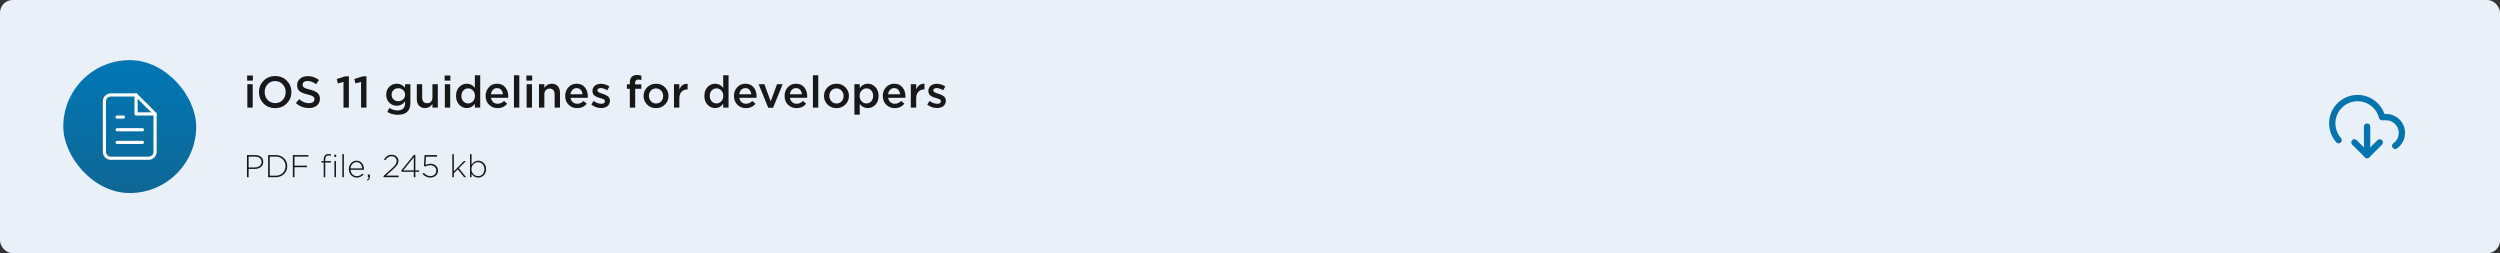 <svg width="790" height="80" viewBox="0 0 790 80" fill="none" xmlns="http://www.w3.org/2000/svg">
<rect x="0" y="0" width="790" height="80" fill="#333333" stroke="none"/>
<rect width="790" height="80" rx="4" fill="#E9F0F8"/>
<g clip-path="url(#clip0_1_398)">
<path d="M744 45L748 49L752 45" stroke="#0275B1" stroke-width="2" stroke-linecap="round" stroke-linejoin="round"/>
<path d="M748 40V49" stroke="#0275B1" stroke-width="2" stroke-linecap="round" stroke-linejoin="round"/>
<path d="M756.88 46.09C757.749 45.479 758.401 44.606 758.741 43.599C759.081 42.592 759.091 41.503 758.77 40.49C758.449 39.477 757.814 38.592 756.956 37.965C756.098 37.337 755.063 36.999 754 37H752.74C752.439 35.828 751.876 34.739 751.094 33.816C750.312 32.893 749.33 32.159 748.223 31.67C747.116 31.181 745.913 30.95 744.703 30.994C743.494 31.037 742.31 31.354 741.241 31.922C740.173 32.489 739.246 33.291 738.532 34.268C737.818 35.245 737.335 36.371 737.119 37.562C736.903 38.752 736.961 39.977 737.286 41.142C737.612 42.307 738.198 43.384 739 44.29" stroke="#0275B1" stroke-width="2" stroke-linecap="round" stroke-linejoin="round"/>
</g>
<path d="M78.092 25.474V23.864H79.912V25.474H78.092ZM78.162 34V26.608H79.856V34H78.162ZM90.624 32.684C89.653 33.673 88.426 34.168 86.942 34.168C85.458 34.168 84.235 33.678 83.274 32.698C82.312 31.718 81.832 30.519 81.832 29.1C81.832 27.7 82.317 26.505 83.288 25.516C84.258 24.527 85.486 24.032 86.97 24.032C88.454 24.032 89.677 24.522 90.638 25.502C91.599 26.482 92.08 27.681 92.08 29.1C92.08 30.5 91.594 31.695 90.624 32.684ZM84.576 31.578C85.21 32.25 86.008 32.586 86.97 32.586C87.931 32.586 88.72 32.25 89.336 31.578C89.961 30.906 90.274 30.08 90.274 29.1C90.274 28.129 89.957 27.308 89.322 26.636C88.697 25.955 87.903 25.614 86.942 25.614C85.981 25.614 85.187 25.95 84.562 26.622C83.946 27.294 83.638 28.12 83.638 29.1C83.638 30.071 83.951 30.897 84.576 31.578ZM97.59 34.14C96.032 34.14 94.669 33.617 93.502 32.572L94.538 31.34C95.518 32.189 96.55 32.614 97.632 32.614C98.164 32.614 98.584 32.502 98.892 32.278C99.21 32.045 99.368 31.737 99.368 31.354C99.368 30.99 99.219 30.701 98.92 30.486C98.622 30.262 98.034 30.047 97.156 29.842C96.018 29.571 95.187 29.231 94.664 28.82C94.151 28.4 93.894 27.761 93.894 26.902C93.894 26.062 94.207 25.381 94.832 24.858C95.458 24.326 96.26 24.06 97.24 24.06C98.584 24.06 99.77 24.471 100.796 25.292L99.872 26.594C98.967 25.922 98.08 25.586 97.212 25.586C96.718 25.586 96.326 25.698 96.036 25.922C95.756 26.146 95.616 26.431 95.616 26.776C95.616 27.159 95.77 27.457 96.078 27.672C96.396 27.877 97.016 28.092 97.94 28.316C99.023 28.577 99.816 28.927 100.32 29.366C100.834 29.805 101.09 30.421 101.09 31.214C101.09 32.119 100.768 32.833 100.124 33.356C99.48 33.879 98.636 34.14 97.59 34.14ZM108.545 34V25.88L106.781 26.37L106.417 24.97L109.049 24.13H110.253V34H108.545ZM114.096 34V25.88L112.332 26.37L111.968 24.97L114.6 24.13H115.804V34H114.096ZM125.706 36.268C124.474 36.268 123.372 35.974 122.402 35.386L123.032 34.112C123.872 34.635 124.749 34.896 125.664 34.896C126.42 34.896 126.998 34.7 127.4 34.308C127.801 33.925 128.002 33.365 128.002 32.628V32.054C127.302 32.959 126.434 33.412 125.398 33.412C124.483 33.412 123.694 33.095 123.032 32.46C122.369 31.825 122.038 30.981 122.038 29.926C122.038 28.881 122.369 28.041 123.032 27.406C123.704 26.771 124.492 26.454 125.398 26.454C126.424 26.454 127.288 26.874 127.988 27.714V26.608H129.682V32.488C129.682 33.72 129.369 34.649 128.744 35.274C128.081 35.937 127.068 36.268 125.706 36.268ZM125.846 31.984C126.443 31.984 126.952 31.793 127.372 31.41C127.801 31.018 128.016 30.523 128.016 29.926C128.016 29.329 127.801 28.839 127.372 28.456C126.952 28.073 126.443 27.882 125.846 27.882C125.248 27.882 124.749 28.073 124.348 28.456C123.946 28.829 123.746 29.324 123.746 29.94C123.746 30.537 123.946 31.027 124.348 31.41C124.758 31.793 125.258 31.984 125.846 31.984ZM134.342 34.154C133.521 34.154 132.877 33.897 132.41 33.384C131.944 32.871 131.71 32.18 131.71 31.312V26.608H133.404V30.808C133.404 31.387 133.54 31.835 133.81 32.152C134.09 32.46 134.482 32.614 134.986 32.614C135.481 32.614 135.882 32.451 136.19 32.124C136.498 31.797 136.652 31.349 136.652 30.78V26.608H138.346V34H136.652V32.852C136.064 33.72 135.294 34.154 134.342 34.154ZM140.504 25.474V23.864H142.324V25.474H140.504ZM140.574 34V26.608H142.268V34H140.574ZM147.534 34.154C146.61 34.154 145.807 33.809 145.126 33.118C144.445 32.418 144.104 31.475 144.104 30.29C144.104 29.114 144.44 28.181 145.112 27.49C145.793 26.799 146.601 26.454 147.534 26.454C148.542 26.454 149.382 26.888 150.054 27.756V23.78H151.748V34H150.054V32.768C149.401 33.692 148.561 34.154 147.534 34.154ZM146.428 32.026C146.848 32.465 147.352 32.684 147.94 32.684C148.528 32.684 149.032 32.46 149.452 32.012C149.872 31.564 150.082 30.99 150.082 30.29C150.082 29.599 149.872 29.035 149.452 28.596C149.032 28.148 148.528 27.924 147.94 27.924C147.343 27.924 146.839 28.143 146.428 28.582C146.017 29.011 145.812 29.59 145.812 30.318C145.812 31.018 146.017 31.587 146.428 32.026ZM157.249 34.168C156.166 34.168 155.261 33.809 154.533 33.09C153.814 32.371 153.455 31.443 153.455 30.304C153.455 29.231 153.796 28.321 154.477 27.574C155.158 26.827 156.022 26.454 157.067 26.454C158.187 26.454 159.055 26.837 159.671 27.602C160.296 28.358 160.609 29.301 160.609 30.43C160.609 30.635 160.6 30.794 160.581 30.906H155.149C155.242 31.494 155.48 31.956 155.863 32.292C156.246 32.619 156.717 32.782 157.277 32.782C158.005 32.782 158.672 32.488 159.279 31.9L160.273 32.782C159.508 33.706 158.5 34.168 157.249 34.168ZM155.135 29.786H158.929C158.873 29.217 158.682 28.75 158.355 28.386C158.028 28.022 157.594 27.84 157.053 27.84C156.54 27.84 156.11 28.022 155.765 28.386C155.42 28.741 155.21 29.207 155.135 29.786ZM162.408 34V23.78H164.102V34H162.408ZM166.344 25.474V23.864H168.164V25.474H166.344ZM166.414 34V26.608H168.108V34H166.414ZM170.322 34V26.608H172.016V27.756C172.604 26.888 173.374 26.454 174.326 26.454C175.147 26.454 175.791 26.711 176.258 27.224C176.724 27.737 176.958 28.428 176.958 29.296V34H175.264V29.8C175.264 29.221 175.124 28.778 174.844 28.47C174.573 28.153 174.186 27.994 173.682 27.994C173.187 27.994 172.786 28.157 172.478 28.484C172.17 28.811 172.016 29.259 172.016 29.828V34H170.322ZM182.391 34.168C181.309 34.168 180.403 33.809 179.675 33.09C178.957 32.371 178.597 31.443 178.597 30.304C178.597 29.231 178.938 28.321 179.619 27.574C180.301 26.827 181.164 26.454 182.209 26.454C183.329 26.454 184.197 26.837 184.813 27.602C185.439 28.358 185.751 29.301 185.751 30.43C185.751 30.635 185.742 30.794 185.723 30.906H180.291C180.385 31.494 180.623 31.956 181.005 32.292C181.388 32.619 181.859 32.782 182.419 32.782C183.147 32.782 183.815 32.488 184.421 31.9L185.415 32.782C184.65 33.706 183.642 34.168 182.391 34.168ZM180.277 29.786H184.071C184.015 29.217 183.824 28.75 183.497 28.386C183.171 28.022 182.737 27.84 182.195 27.84C181.682 27.84 181.253 28.022 180.907 28.386C180.562 28.741 180.352 29.207 180.277 29.786ZM189.987 34.14C188.829 34.14 187.784 33.771 186.851 33.034L187.607 31.886C188.409 32.493 189.217 32.796 190.029 32.796C190.393 32.796 190.673 32.726 190.869 32.586C191.074 32.437 191.177 32.231 191.177 31.97C191.177 31.839 191.139 31.727 191.065 31.634C190.999 31.531 190.878 31.438 190.701 31.354C190.523 31.27 190.374 31.209 190.253 31.172C190.131 31.135 189.931 31.074 189.651 30.99L189.525 30.948C189.263 30.873 189.039 30.803 188.853 30.738C188.675 30.663 188.475 30.565 188.251 30.444C188.027 30.323 187.845 30.192 187.705 30.052C187.565 29.903 187.448 29.716 187.355 29.492C187.261 29.268 187.215 29.016 187.215 28.736C187.215 28.055 187.462 27.509 187.957 27.098C188.461 26.687 189.091 26.482 189.847 26.482C190.808 26.482 191.713 26.762 192.563 27.322L191.891 28.526C191.125 28.059 190.43 27.826 189.805 27.826C189.478 27.826 189.221 27.896 189.035 28.036C188.857 28.176 188.769 28.363 188.769 28.596C188.769 28.755 188.848 28.899 189.007 29.03C189.175 29.161 189.338 29.259 189.497 29.324C189.665 29.38 189.931 29.469 190.295 29.59C190.313 29.599 190.337 29.609 190.365 29.618C190.393 29.627 190.416 29.632 190.435 29.632C190.761 29.735 191.037 29.837 191.261 29.94C191.485 30.033 191.718 30.164 191.961 30.332C192.213 30.5 192.404 30.71 192.535 30.962C192.665 31.205 192.731 31.489 192.731 31.816C192.731 32.563 192.474 33.137 191.961 33.538C191.447 33.939 190.789 34.14 189.987 34.14ZM199.028 34V28.064H198.09V26.65H199.028V26.118C199.028 25.297 199.229 24.685 199.63 24.284C200.022 23.892 200.577 23.696 201.296 23.696C201.772 23.696 202.229 23.761 202.668 23.892V25.32C202.304 25.199 201.973 25.138 201.674 25.138C201.021 25.138 200.694 25.511 200.694 26.258V26.664H202.654V28.064H200.722V34H199.028ZM207.291 34.168C206.171 34.168 205.238 33.795 204.491 33.048C203.744 32.301 203.371 31.391 203.371 30.318C203.371 29.245 203.749 28.335 204.505 27.588C205.261 26.832 206.199 26.454 207.319 26.454C208.439 26.454 209.372 26.827 210.119 27.574C210.875 28.321 211.253 29.235 211.253 30.318C211.253 31.382 210.875 32.292 210.119 33.048C209.363 33.795 208.42 34.168 207.291 34.168ZM207.319 32.698C207.991 32.698 208.532 32.469 208.943 32.012C209.354 31.555 209.559 30.99 209.559 30.318C209.559 29.655 209.344 29.095 208.915 28.638C208.486 28.171 207.944 27.938 207.291 27.938C206.628 27.938 206.092 28.167 205.681 28.624C205.27 29.081 205.065 29.646 205.065 30.318C205.065 30.971 205.28 31.531 205.709 31.998C206.138 32.465 206.675 32.698 207.319 32.698ZM212.978 34V26.608H214.672V28.274C215.195 27.014 216.067 26.412 217.29 26.468V28.26H217.192C216.427 28.26 215.815 28.512 215.358 29.016C214.901 29.511 214.672 30.234 214.672 31.186V34H212.978ZM226.011 34.154C225.087 34.154 224.284 33.809 223.603 33.118C222.921 32.418 222.581 31.475 222.581 30.29C222.581 29.114 222.917 28.181 223.589 27.49C224.27 26.799 225.077 26.454 226.011 26.454C227.019 26.454 227.859 26.888 228.531 27.756V23.78H230.225V34H228.531V32.768C227.877 33.692 227.037 34.154 226.011 34.154ZM224.905 32.026C225.325 32.465 225.829 32.684 226.417 32.684C227.005 32.684 227.509 32.46 227.929 32.012C228.349 31.564 228.559 30.99 228.559 30.29C228.559 29.599 228.349 29.035 227.929 28.596C227.509 28.148 227.005 27.924 226.417 27.924C225.819 27.924 225.315 28.143 224.905 28.582C224.494 29.011 224.289 29.59 224.289 30.318C224.289 31.018 224.494 31.587 224.905 32.026ZM235.725 34.168C234.643 34.168 233.737 33.809 233.009 33.09C232.291 32.371 231.931 31.443 231.931 30.304C231.931 29.231 232.272 28.321 232.953 27.574C233.635 26.827 234.498 26.454 235.543 26.454C236.663 26.454 237.531 26.837 238.147 27.602C238.773 28.358 239.085 29.301 239.085 30.43C239.085 30.635 239.076 30.794 239.057 30.906H233.625C233.719 31.494 233.957 31.956 234.339 32.292C234.722 32.619 235.193 32.782 235.753 32.782C236.481 32.782 237.149 32.488 237.755 31.9L238.749 32.782C237.984 33.706 236.976 34.168 235.725 34.168ZM233.611 29.786H237.405C237.349 29.217 237.158 28.75 236.831 28.386C236.505 28.022 236.071 27.84 235.529 27.84C235.016 27.84 234.587 28.022 234.241 28.386C233.896 28.741 233.686 29.207 233.611 29.786ZM242.769 34.056L239.731 26.608H241.551L243.539 32.04L245.541 26.608H247.319L244.295 34.056H242.769ZM251.722 34.168C250.639 34.168 249.734 33.809 249.006 33.09C248.287 32.371 247.928 31.443 247.928 30.304C247.928 29.231 248.268 28.321 248.95 27.574C249.631 26.827 250.494 26.454 251.54 26.454C252.66 26.454 253.528 26.837 254.144 27.602C254.769 28.358 255.082 29.301 255.082 30.43C255.082 30.635 255.072 30.794 255.054 30.906H249.622C249.715 31.494 249.953 31.956 250.336 32.292C250.718 32.619 251.19 32.782 251.75 32.782C252.478 32.782 253.145 32.488 253.752 31.9L254.746 32.782C253.98 33.706 252.972 34.168 251.722 34.168ZM249.608 29.786H253.402C253.346 29.217 253.154 28.75 252.828 28.386C252.501 28.022 252.067 27.84 251.526 27.84C251.012 27.84 250.583 28.022 250.238 28.386C249.892 28.741 249.682 29.207 249.608 29.786ZM256.881 34V23.78H258.575V34H256.881ZM264.303 34.168C263.183 34.168 262.249 33.795 261.503 33.048C260.756 32.301 260.383 31.391 260.383 30.318C260.383 29.245 260.761 28.335 261.517 27.588C262.273 26.832 263.211 26.454 264.331 26.454C265.451 26.454 266.384 26.827 267.131 27.574C267.887 28.321 268.265 29.235 268.265 30.318C268.265 31.382 267.887 32.292 267.131 33.048C266.375 33.795 265.432 34.168 264.303 34.168ZM264.331 32.698C265.003 32.698 265.544 32.469 265.955 32.012C266.365 31.555 266.571 30.99 266.571 30.318C266.571 29.655 266.356 29.095 265.927 28.638C265.497 28.171 264.956 27.938 264.303 27.938C263.64 27.938 263.103 28.167 262.693 28.624C262.282 29.081 262.077 29.646 262.077 30.318C262.077 30.971 262.291 31.531 262.721 31.998C263.15 32.465 263.687 32.698 264.331 32.698ZM269.99 36.24V26.608H271.684V27.84C272.337 26.916 273.172 26.454 274.19 26.454C275.123 26.454 275.93 26.804 276.612 27.504C277.293 28.195 277.634 29.133 277.634 30.318C277.634 31.485 277.293 32.418 276.612 33.118C275.93 33.809 275.123 34.154 274.19 34.154C273.172 34.154 272.337 33.72 271.684 32.852V36.24H269.99ZM273.798 32.684C274.395 32.684 274.894 32.465 275.296 32.026C275.706 31.587 275.912 31.009 275.912 30.29C275.912 29.59 275.706 29.021 275.296 28.582C274.885 28.143 274.386 27.924 273.798 27.924C273.21 27.924 272.701 28.148 272.272 28.596C271.852 29.044 271.642 29.618 271.642 30.318C271.642 31.009 271.852 31.578 272.272 32.026C272.701 32.465 273.21 32.684 273.798 32.684ZM282.757 34.168C281.674 34.168 280.769 33.809 280.041 33.09C279.322 32.371 278.963 31.443 278.963 30.304C278.963 29.231 279.303 28.321 279.985 27.574C280.666 26.827 281.529 26.454 282.575 26.454C283.695 26.454 284.563 26.837 285.179 27.602C285.804 28.358 286.117 29.301 286.117 30.43C286.117 30.635 286.107 30.794 286.089 30.906H280.657C280.75 31.494 280.988 31.956 281.371 32.292C281.753 32.619 282.225 32.782 282.785 32.782C283.513 32.782 284.18 32.488 284.787 31.9L285.781 32.782C285.015 33.706 284.007 34.168 282.757 34.168ZM280.643 29.786H284.437C284.381 29.217 284.189 28.75 283.863 28.386C283.536 28.022 283.102 27.84 282.561 27.84C282.047 27.84 281.618 28.022 281.273 28.386C280.927 28.741 280.717 29.207 280.643 29.786ZM287.818 34V26.608H289.512V28.274C290.035 27.014 290.907 26.412 292.13 26.468V28.26H292.032C291.267 28.26 290.655 28.512 290.198 29.016C289.741 29.511 289.512 30.234 289.512 31.186V34H287.818ZM296.135 34.14C294.978 34.14 293.932 33.771 292.999 33.034L293.755 31.886C294.558 32.493 295.365 32.796 296.177 32.796C296.541 32.796 296.821 32.726 297.017 32.586C297.222 32.437 297.325 32.231 297.325 31.97C297.325 31.839 297.288 31.727 297.213 31.634C297.148 31.531 297.026 31.438 296.849 31.354C296.672 31.27 296.522 31.209 296.401 31.172C296.28 31.135 296.079 31.074 295.799 30.99L295.673 30.948C295.412 30.873 295.188 30.803 295.001 30.738C294.824 30.663 294.623 30.565 294.399 30.444C294.175 30.323 293.993 30.192 293.853 30.052C293.713 29.903 293.596 29.716 293.503 29.492C293.41 29.268 293.363 29.016 293.363 28.736C293.363 28.055 293.61 27.509 294.105 27.098C294.609 26.687 295.239 26.482 295.995 26.482C296.956 26.482 297.862 26.762 298.711 27.322L298.039 28.526C297.274 28.059 296.578 27.826 295.953 27.826C295.626 27.826 295.37 27.896 295.183 28.036C295.006 28.176 294.917 28.363 294.917 28.596C294.917 28.755 294.996 28.899 295.155 29.03C295.323 29.161 295.486 29.259 295.645 29.324C295.813 29.38 296.079 29.469 296.443 29.59C296.462 29.599 296.485 29.609 296.513 29.618C296.541 29.627 296.564 29.632 296.583 29.632C296.91 29.735 297.185 29.837 297.409 29.94C297.633 30.033 297.866 30.164 298.109 30.332C298.361 30.5 298.552 30.71 298.683 30.962C298.814 31.205 298.879 31.489 298.879 31.816C298.879 32.563 298.622 33.137 298.109 33.538C297.596 33.939 296.938 34.14 296.135 34.14Z" fill="#181818"/>
<path d="M78.04 56V49H80.58C81.36 49 81.987 49.193 82.46 49.58C82.94 49.96 83.18 50.487 83.18 51.16C83.18 51.867 82.917 52.417 82.39 52.81C81.87 53.197 81.223 53.39 80.45 53.39H78.56V56H78.04ZM78.56 52.91H80.48C81.133 52.91 81.66 52.753 82.06 52.44C82.46 52.12 82.66 51.697 82.66 51.17C82.66 50.63 82.467 50.213 82.08 49.92C81.7 49.627 81.187 49.48 80.54 49.48H78.56V52.91ZM84.72 56V49H87.05C88.143 49 89.036 49.333 89.73 50C90.423 50.66 90.77 51.493 90.77 52.5C90.77 53.5 90.42 54.333 89.72 55C89.026 55.667 88.136 56 87.05 56H84.72ZM85.24 55.52H87.05C88.003 55.52 88.77 55.233 89.35 54.66C89.936 54.087 90.23 53.367 90.23 52.5C90.23 51.647 89.936 50.93 89.35 50.35C88.77 49.77 88.003 49.48 87.05 49.48H85.24V55.52ZM92.542 56V49H97.472V49.48H93.062V52.35H97.022V52.83H93.062V56H92.542ZM102.293 56V51.35H101.553V50.9H102.293V50.4C102.293 49.813 102.443 49.37 102.743 49.07C103.009 48.803 103.366 48.67 103.813 48.67C104.086 48.67 104.339 48.71 104.573 48.79V49.25C104.293 49.163 104.039 49.12 103.813 49.12C103.126 49.12 102.783 49.55 102.783 50.41V50.9H104.563V51.35H102.783V56H102.293ZM105.683 56V50.9H106.173V56H105.683ZM105.623 49.57V48.9H106.233V49.57H105.623ZM108.176 56V48.7H108.666V56H108.176ZM112.746 56.12C112.059 56.12 111.469 55.87 110.976 55.37C110.489 54.87 110.246 54.227 110.246 53.44C110.246 52.693 110.476 52.063 110.936 51.55C111.403 51.037 111.979 50.78 112.666 50.78C113.366 50.78 113.929 51.033 114.356 51.54C114.789 52.047 115.006 52.683 115.006 53.45C115.006 53.53 115.003 53.597 114.996 53.65H110.766C110.813 54.263 111.026 54.753 111.406 55.12C111.793 55.48 112.246 55.66 112.766 55.66C113.433 55.66 114.016 55.393 114.516 54.86L114.856 55.16C114.263 55.8 113.559 56.12 112.746 56.12ZM110.766 53.21H114.476C114.436 52.65 114.259 52.18 113.946 51.8C113.633 51.42 113.199 51.23 112.646 51.23C112.146 51.23 111.719 51.42 111.366 51.8C111.013 52.173 110.813 52.643 110.766 53.21ZM116.058 57.07L115.938 56.82C116.312 56.633 116.498 56.39 116.498 56.09V56H116.228V55.15H116.888V55.89C116.888 56.203 116.825 56.45 116.698 56.63C116.572 56.81 116.358 56.957 116.058 57.07ZM121.191 56V55.61L123.801 53.25C124.381 52.723 124.784 52.287 125.011 51.94C125.238 51.587 125.351 51.227 125.351 50.86C125.351 50.42 125.194 50.06 124.881 49.78C124.574 49.5 124.204 49.36 123.771 49.36C123.344 49.36 122.971 49.467 122.651 49.68C122.338 49.893 122.028 50.22 121.721 50.66L121.331 50.4C121.664 49.893 122.018 49.517 122.391 49.27C122.764 49.023 123.241 48.9 123.821 48.9C124.414 48.9 124.908 49.087 125.301 49.46C125.701 49.827 125.901 50.287 125.901 50.84C125.901 51.3 125.771 51.72 125.511 52.1C125.258 52.48 124.804 52.967 124.151 53.56L122.011 55.5H125.971V56H121.191ZM130.757 56V54.29H126.967L126.787 53.9L130.787 48.95H131.257V53.84H132.397V54.29H131.257V56H130.757ZM127.417 53.84H130.757V49.7L127.417 53.84ZM135.967 56.12C135.514 56.12 135.074 56.017 134.647 55.81C134.221 55.597 133.844 55.323 133.517 54.99L133.887 54.62C134.574 55.307 135.274 55.65 135.987 55.65C136.534 55.65 136.984 55.48 137.337 55.14C137.691 54.8 137.867 54.377 137.867 53.87C137.867 53.383 137.687 52.987 137.327 52.68C136.974 52.367 136.514 52.21 135.947 52.21C135.434 52.21 134.907 52.357 134.367 52.65L133.967 52.39L134.167 49H138.097V49.5H134.627L134.457 52.12C134.977 51.867 135.494 51.74 136.007 51.74C136.694 51.74 137.264 51.94 137.717 52.34C138.177 52.733 138.407 53.243 138.407 53.87C138.407 54.53 138.177 55.07 137.717 55.49C137.257 55.91 136.674 56.12 135.967 56.12ZM142.93 56V48.7H143.42V54.17L146.58 50.9H147.23L145 53.16L147.3 56H146.68L144.66 53.51L143.42 54.76V56H142.93ZM151.116 56.12C150.249 56.12 149.549 55.713 149.016 54.9V56H148.526V48.7H149.016V52.04C149.569 51.2 150.269 50.78 151.116 50.78C151.769 50.78 152.346 51.027 152.846 51.52C153.346 52.007 153.596 52.65 153.596 53.45C153.596 54.243 153.346 54.887 152.846 55.38C152.346 55.873 151.769 56.12 151.116 56.12ZM151.066 55.65C151.639 55.65 152.116 55.453 152.496 55.06C152.876 54.66 153.066 54.123 153.066 53.45C153.066 52.797 152.869 52.267 152.476 51.86C152.089 51.453 151.619 51.25 151.066 51.25C150.512 51.25 150.026 51.46 149.606 51.88C149.192 52.293 148.986 52.82 148.986 53.46C148.986 54.093 149.192 54.617 149.606 55.03C150.026 55.443 150.512 55.65 151.066 55.65Z" fill="#181818"/>
<rect x="20" y="19" width="42" height="42" rx="21" fill="url(#paint0_linear_1_398)"/>
<path d="M43 30H35C34.47 30 33.961 30.211 33.586 30.586C33.211 30.961 33 31.47 33 32V48C33 48.531 33.211 49.039 33.586 49.414C33.961 49.789 34.47 50 35 50H47C47.531 50 48.039 49.789 48.414 49.414C48.789 49.039 49 48.531 49 48V36L43 30Z" stroke="white" stroke-linecap="round" stroke-linejoin="round"/>
<path d="M43 30V36H49" stroke="white" stroke-linecap="round" stroke-linejoin="round"/>
<path d="M45 41H37" stroke="white" stroke-linecap="round" stroke-linejoin="round"/>
<path d="M45 45H37" stroke="white" stroke-linecap="round" stroke-linejoin="round"/>
<path d="M39 37H38H37" stroke="white" stroke-linecap="round" stroke-linejoin="round"/>
<defs>
<linearGradient id="paint0_linear_1_398" x1="41" y1="19" x2="41" y2="61" gradientUnits="userSpaceOnUse">
<stop stop-color="#0077B5"/>
<stop offset="1" stop-color="#0E6795"/>
</linearGradient>
<clipPath id="clip0_1_398">
<rect width="24" height="24" fill="white" transform="translate(736 28)"/>
</clipPath>
</defs>
</svg>
